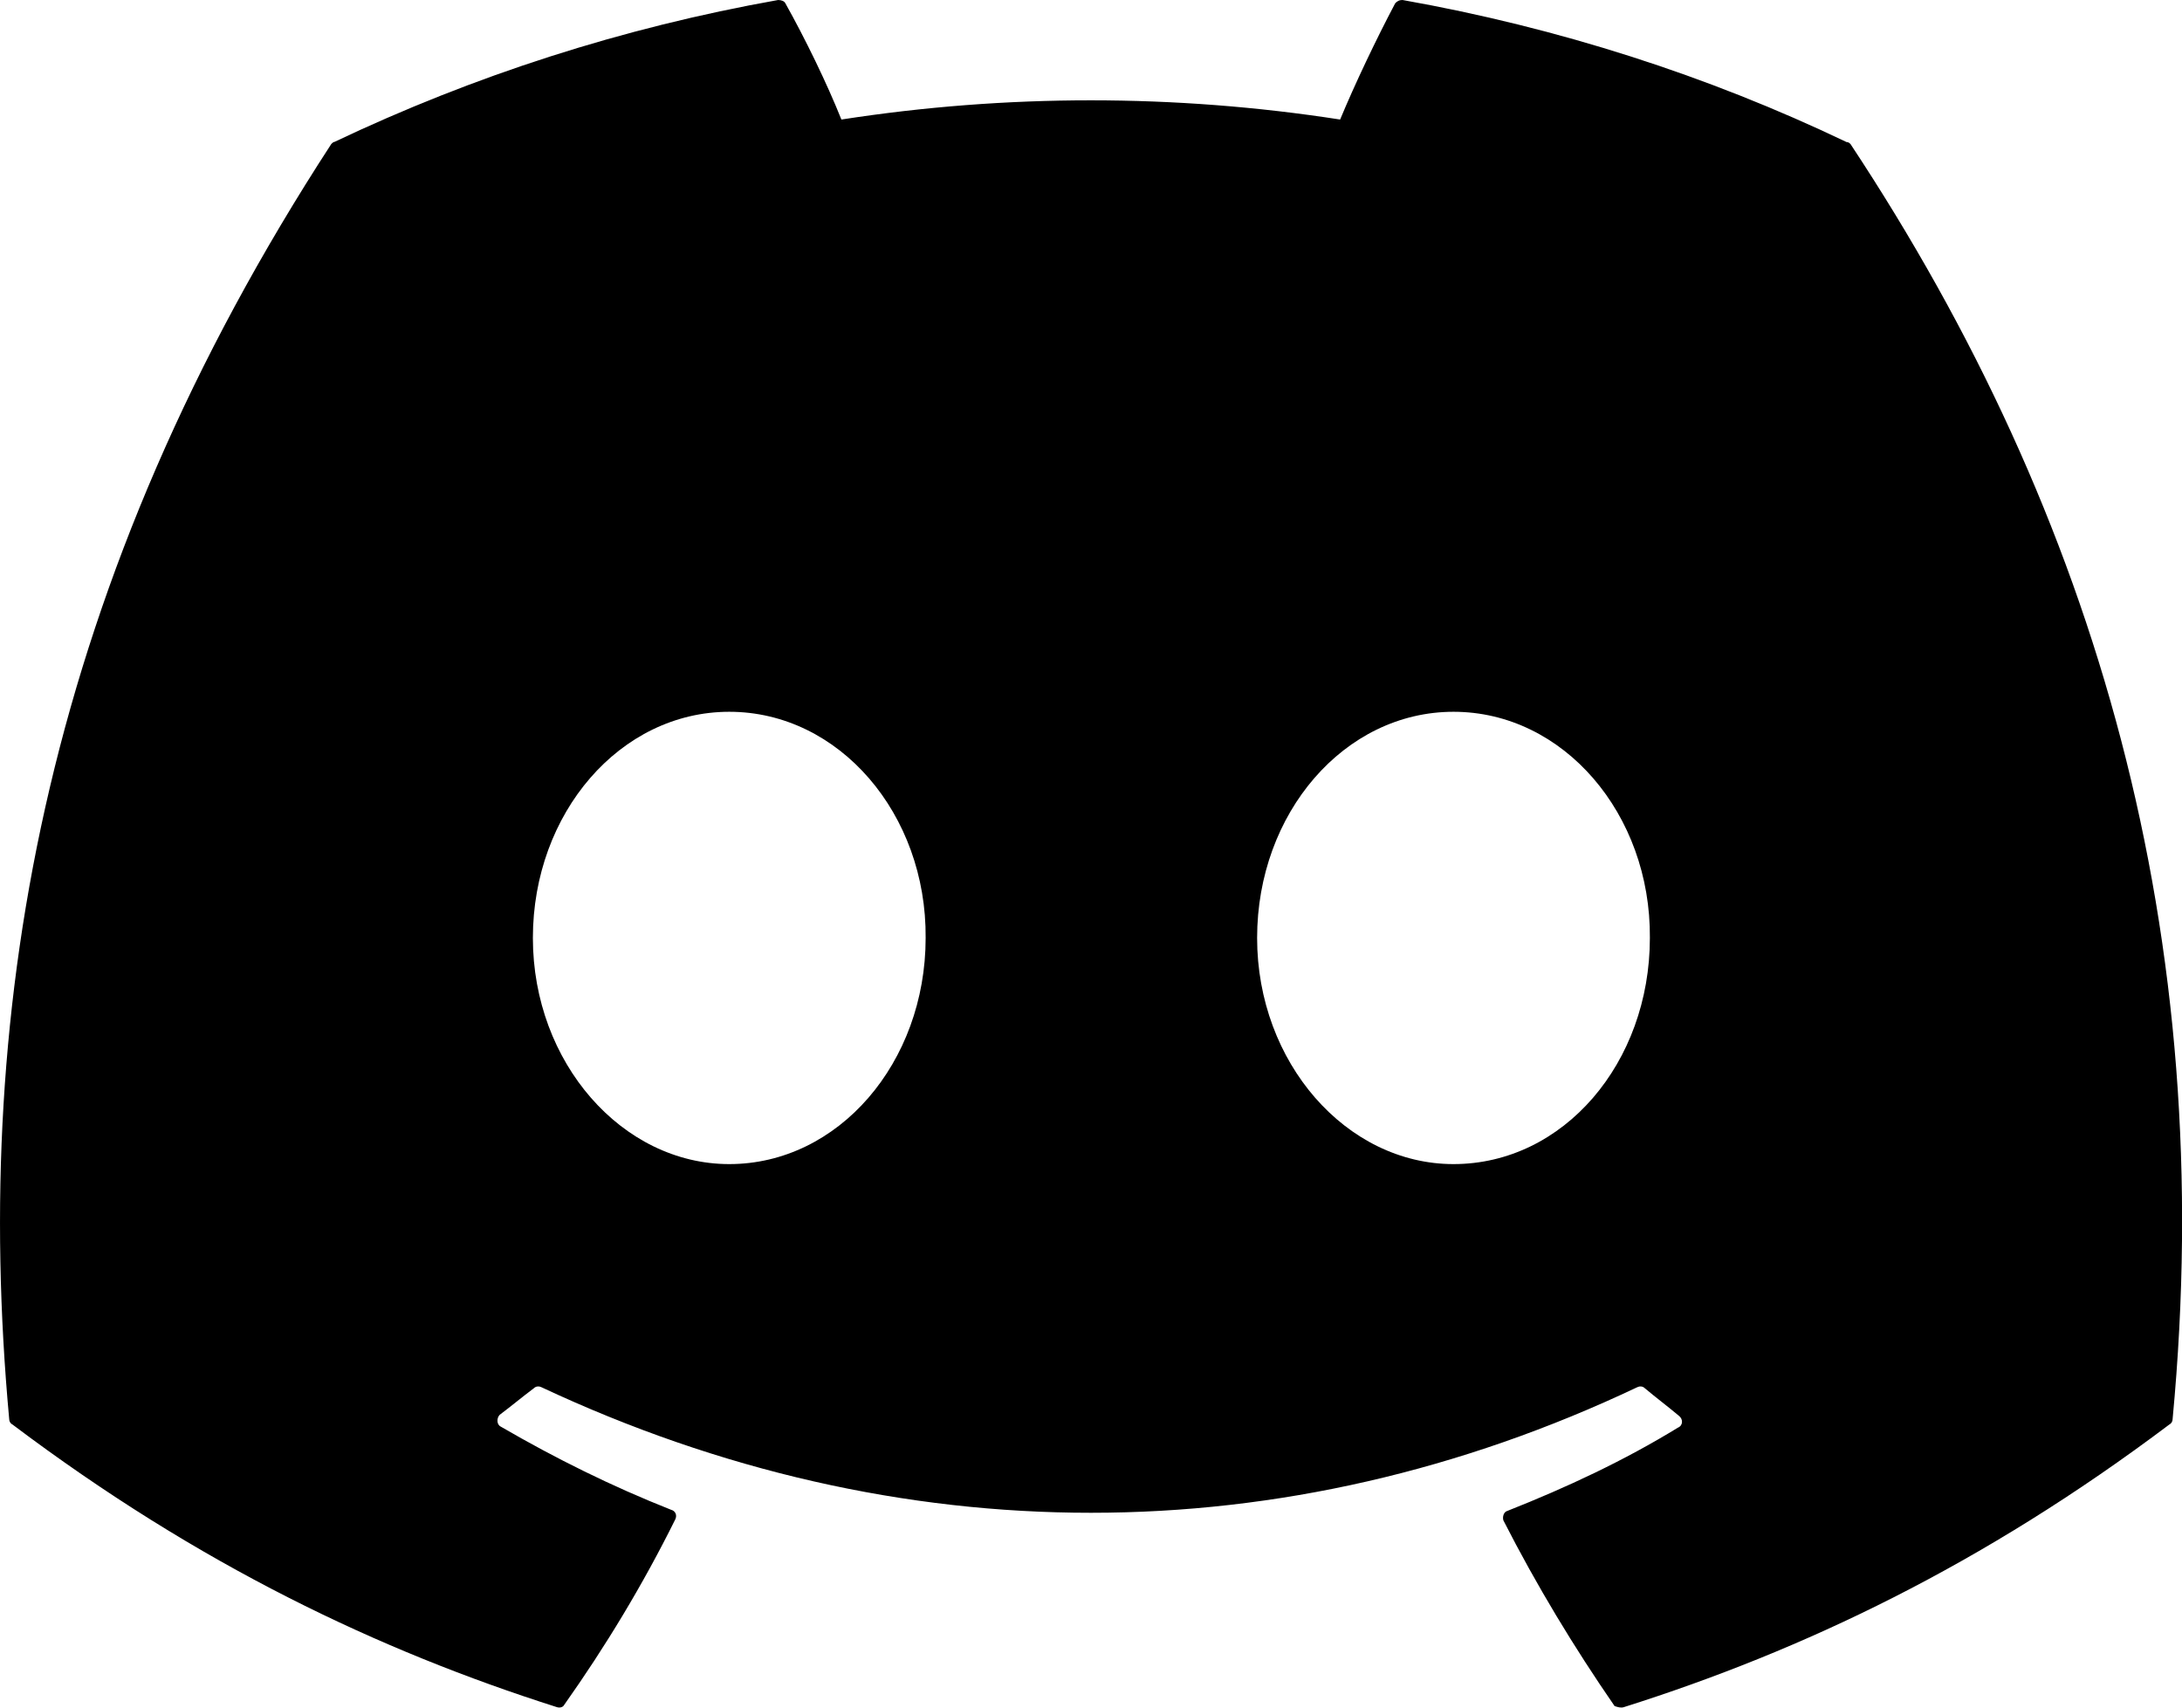 <svg xmlns="http://www.w3.org/2000/svg" fill="none" viewBox="0 0 23 18">
  <path fill="currentColor" d="M19.461 1.496C18.004.799 16.427.292 14.784 0c-.014-0-.029.002-.042.008-.013.006-.025.015-.035.026-.197.371-.427.855-.581 1.226-1.742-.27-3.515-.27-5.257 0C8.716.877 8.486.405 8.278.034 8.267.011 8.234 0 8.202 0 6.559.292 4.992.799 3.525 1.496c-.011 0-.022.011-.033.022C.513 6.096-.309 10.55.097 14.959c0 .022.011.045.033.056C2.101 16.5 3.996 17.399 5.869 17.995c.033.011.066 0 .077-.022.438-.619.832-1.271 1.172-1.957.022-.045 0-.09-.044-.101-.624-.247-1.216-.54-1.796-.877-.044-.022-.044-.09-.011-.124.12-.09.241-.191.361-.281.022-.022.055-.022.077-.011 3.768 1.766 7.831 1.766 11.555 0 .022-.011.055-.011.077.011.12.101.241.191.361.292.044.034.044.101-.011.124-.57.349-1.172.63-1.796.877-.044.011-.055.068-.044.101.35.686.745 1.338 1.172 1.957.033.011.066.022.099.011 1.884-.596 3.779-1.496 5.75-2.98.022-.011.033-.034.033-.056.482-5.095-.799-9.515-3.395-13.44-.011-.011-.022-.022-.044-.022ZM7.687 12.271c-1.128 0-2.07-1.069-2.07-2.384 0-1.316.92-2.384 2.07-2.384 1.161 0 2.081 1.08 2.07 2.384 0 1.316-.92 2.384-2.07 2.384Zm7.634 0c-1.128 0-2.07-1.069-2.07-2.384 0-1.316.92-2.384 2.07-2.384 1.161 0 2.081 1.08 2.07 2.384 0 1.316-.909 2.384-2.07 2.384Z"/>
</svg>
